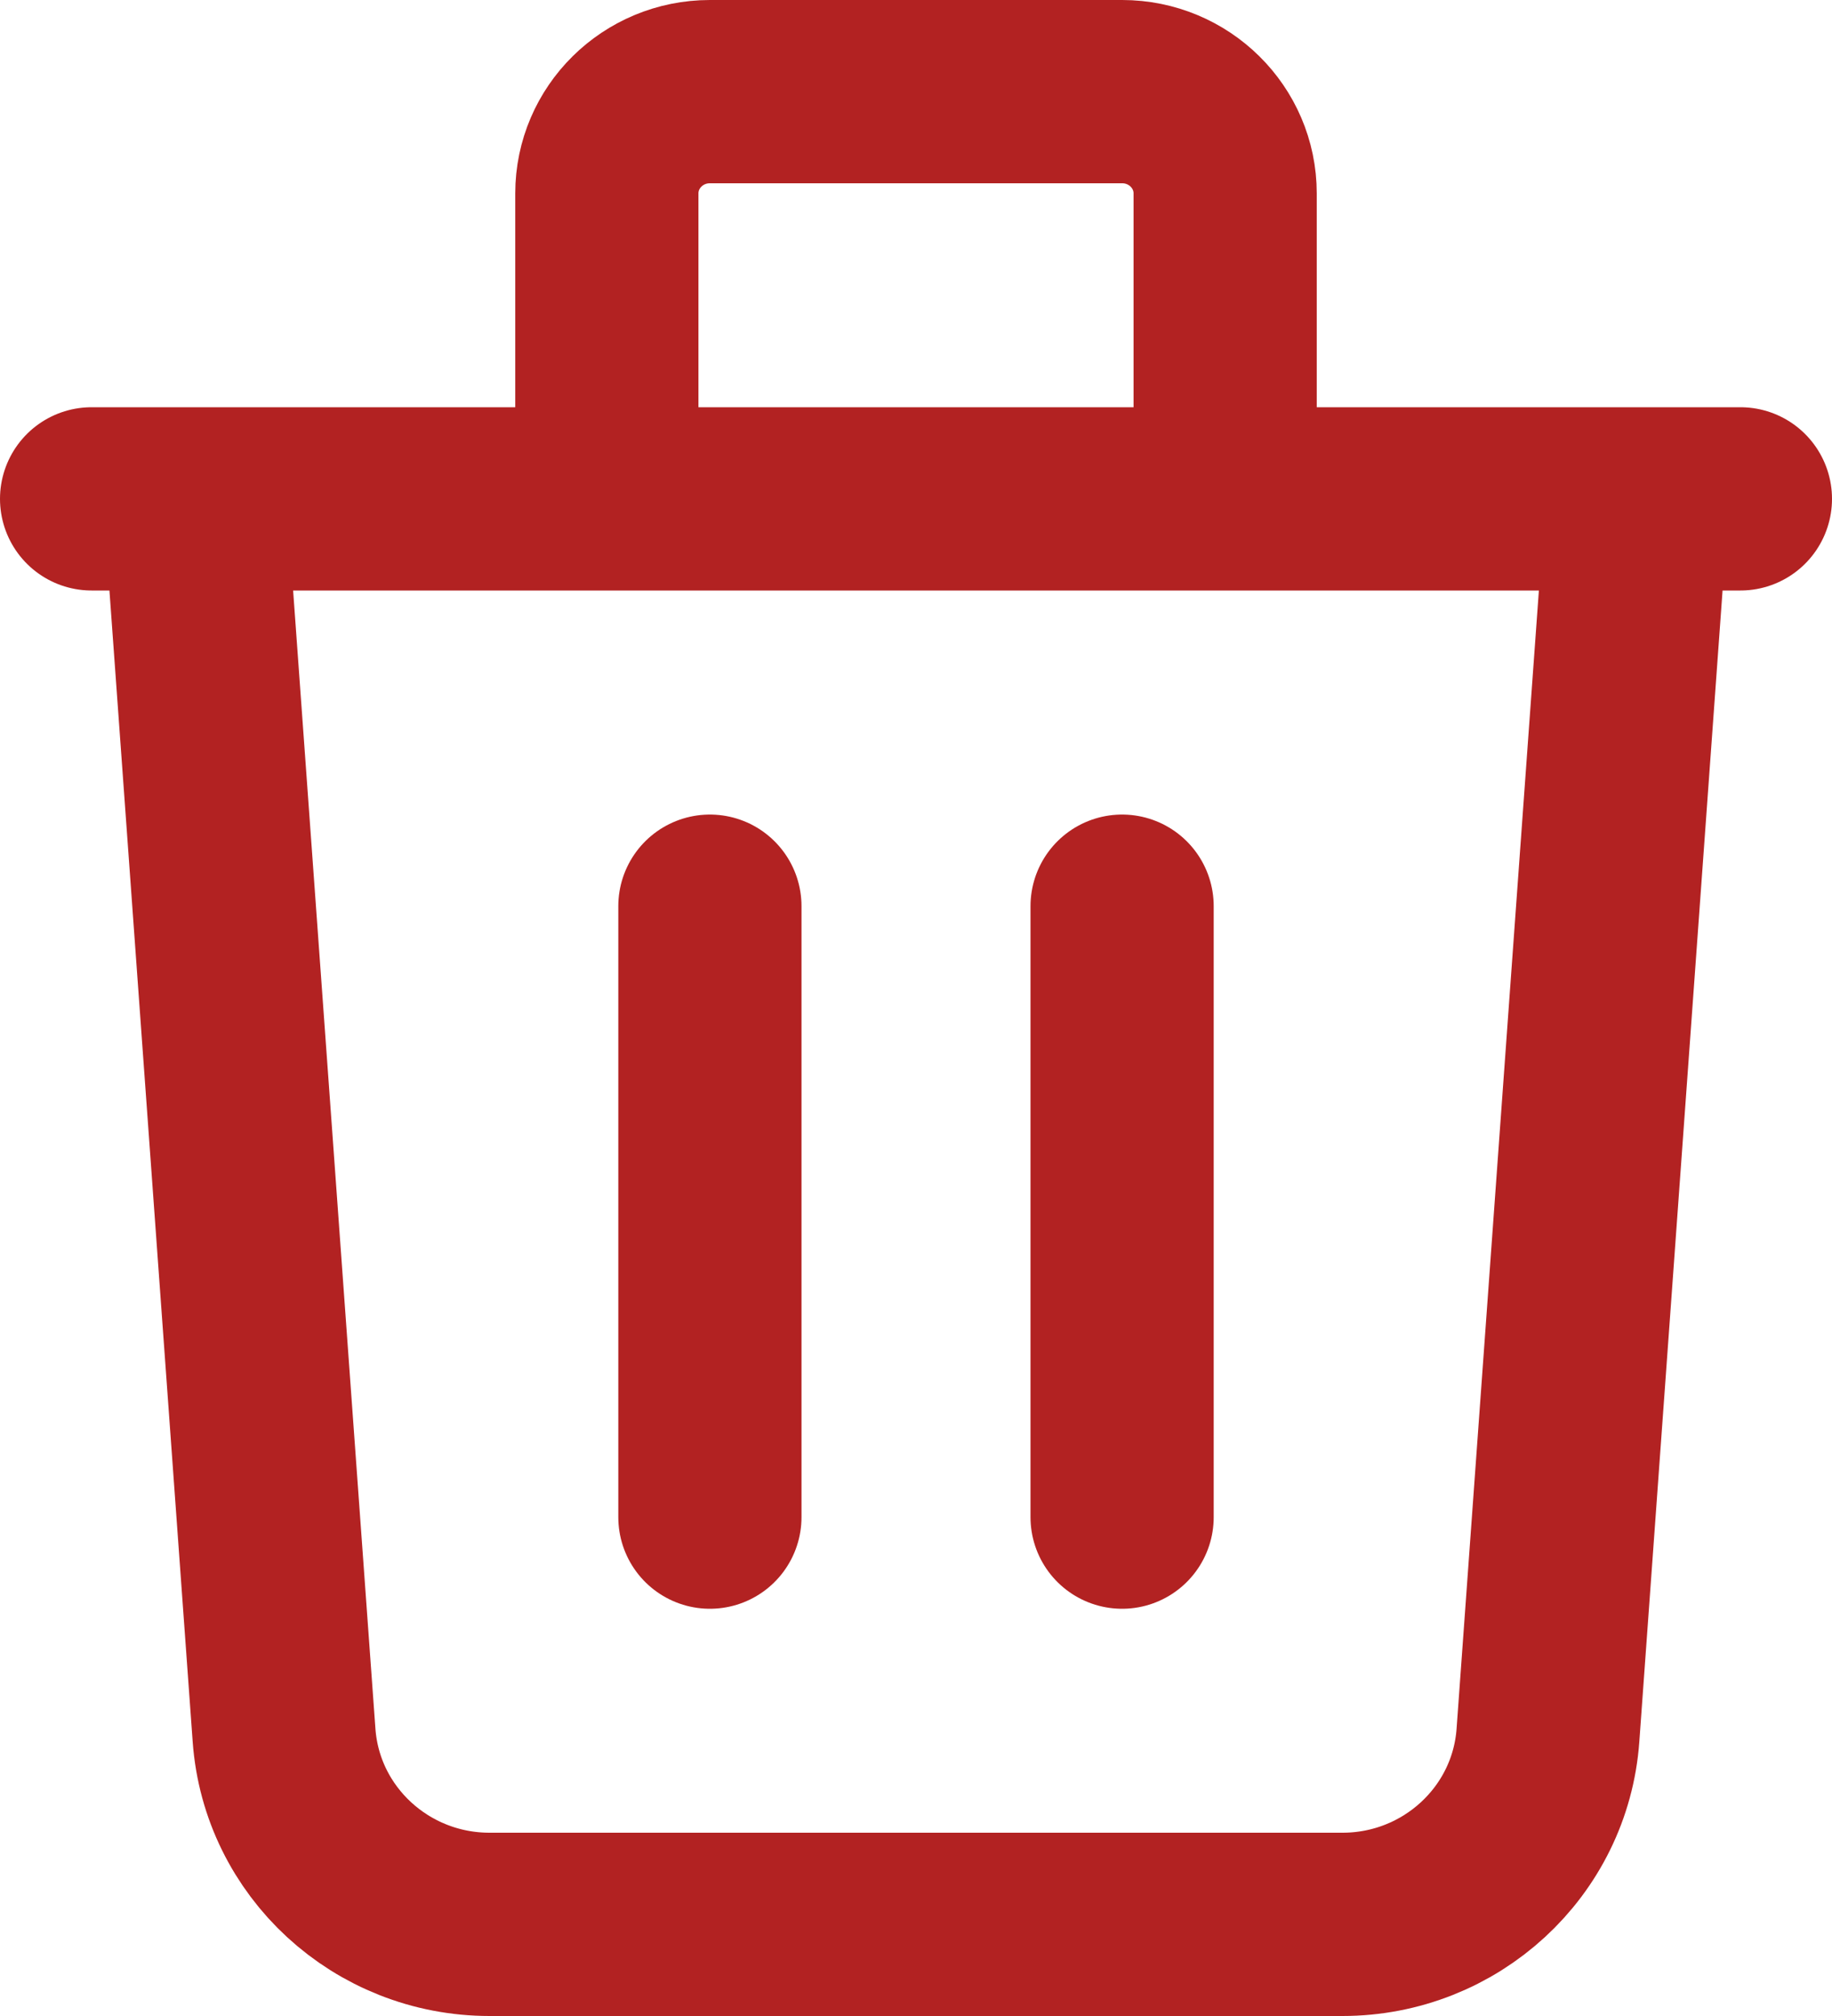 <svg width="20" height="22" viewBox="0 0 20 22" fill="none" xmlns="http://www.w3.org/2000/svg">
<path d="M17.875 5.444L16.899 18.936C16.815 20.099 15.835 21 14.655 21H5.345C4.165 21 3.185 20.099 3.101 18.936L2.125 5.444M7.75 9.889V16.556M12.25 9.889V16.556M13.375 5.444V2.111C13.375 1.497 12.871 1 12.25 1H7.75C7.129 1 6.625 1.497 6.625 2.111V5.444M1 5.444H19" stroke="#B22222" stroke-width="2" stroke-linecap="round" stroke-linejoin="round"/>
</svg>
